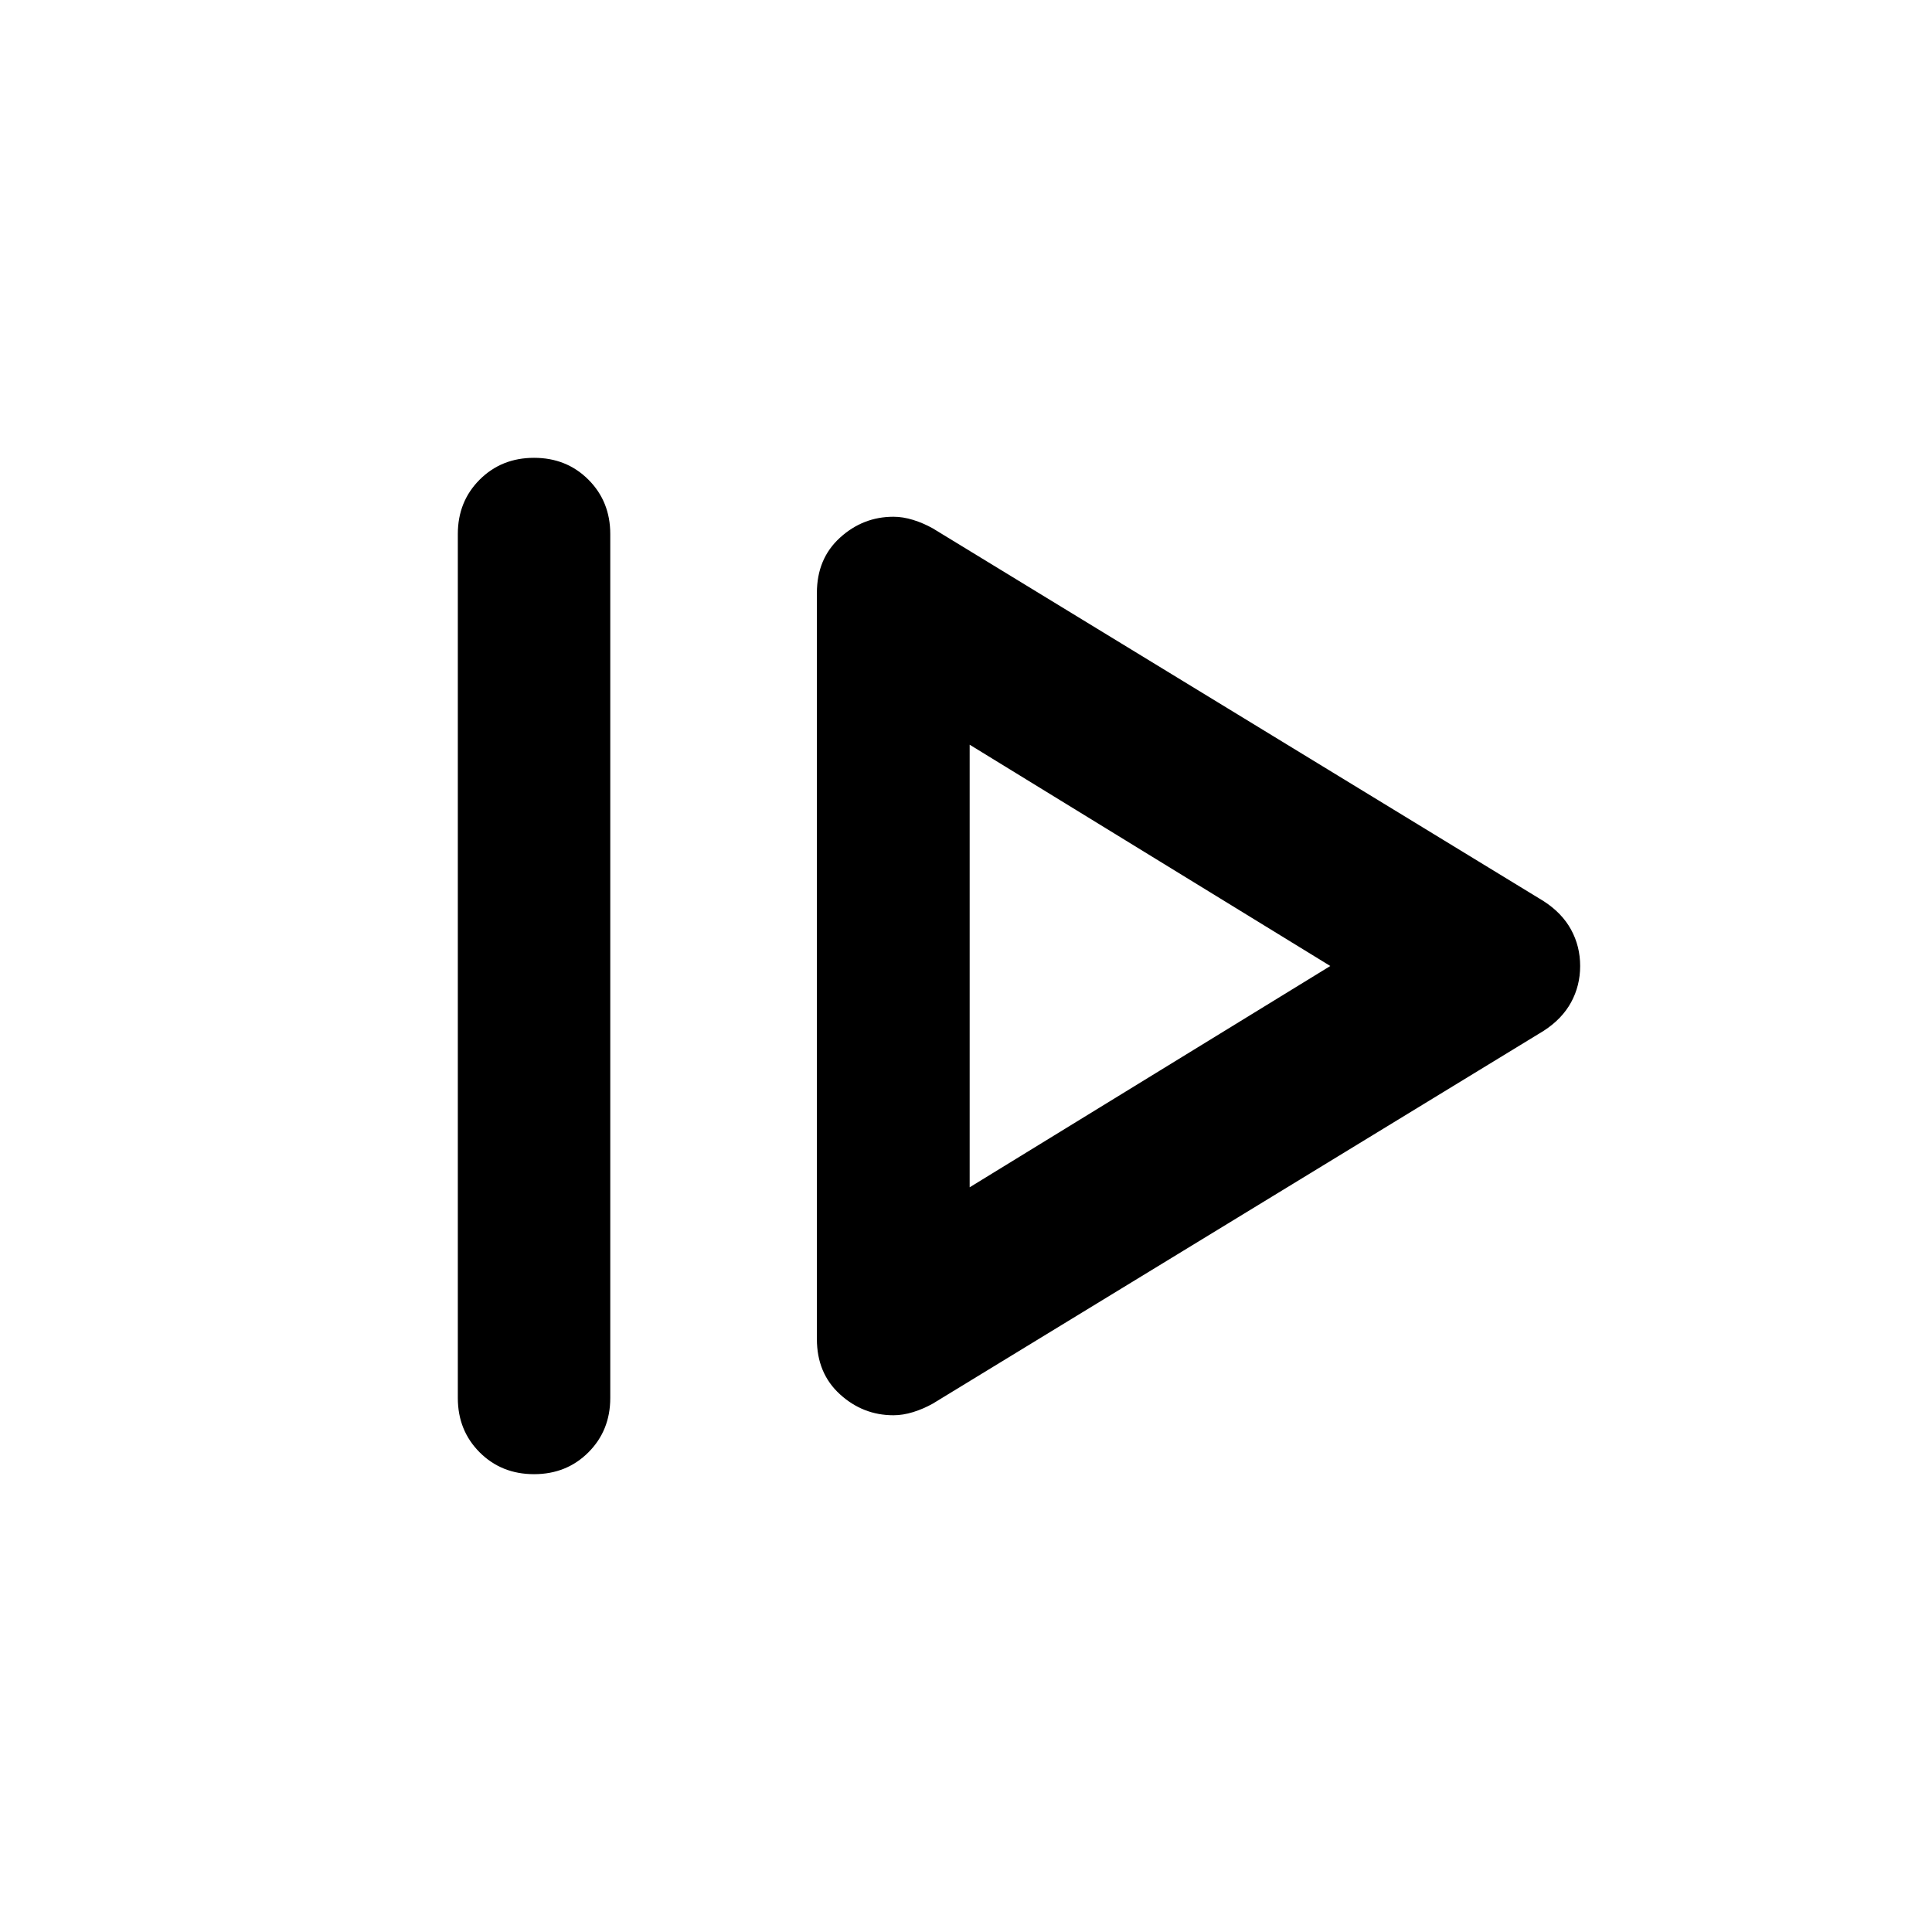 <svg xmlns="http://www.w3.org/2000/svg" viewBox="0 -960 960 960" width="32" height="32"><path d="M227.49-265.36v-429.28q0-16.16 10.85-27.02 10.86-10.85 27.02-10.85 16.17 0 27.02 10.85 10.86 10.86 10.86 27.02v429.28q0 16.16-10.86 27.02-10.85 10.85-27.02 10.85-16.16 0-27.02-10.85-10.85-10.86-10.85-27.02Zm236.03 2.8 303.51-185.22q9.12-5.89 13.63-14.16 4.51-8.28 4.51-18.06t-4.51-18.06q-4.51-8.27-13.63-14.16L463.52-697.44q-4.73-2.65-9.79-4.22-5.06-1.57-9.79-1.57-15.16 0-26.6 10.44-11.43 10.44-11.43 27.43v370.72q0 16.99 11.43 27.43 11.44 10.44 26.6 10.44 4.73 0 9.79-1.57 5.06-1.57 9.79-4.22Zm18.3-107.48v-219.92L661.02-480l-179.2 109.96Zm0-109.96Z"/></svg>